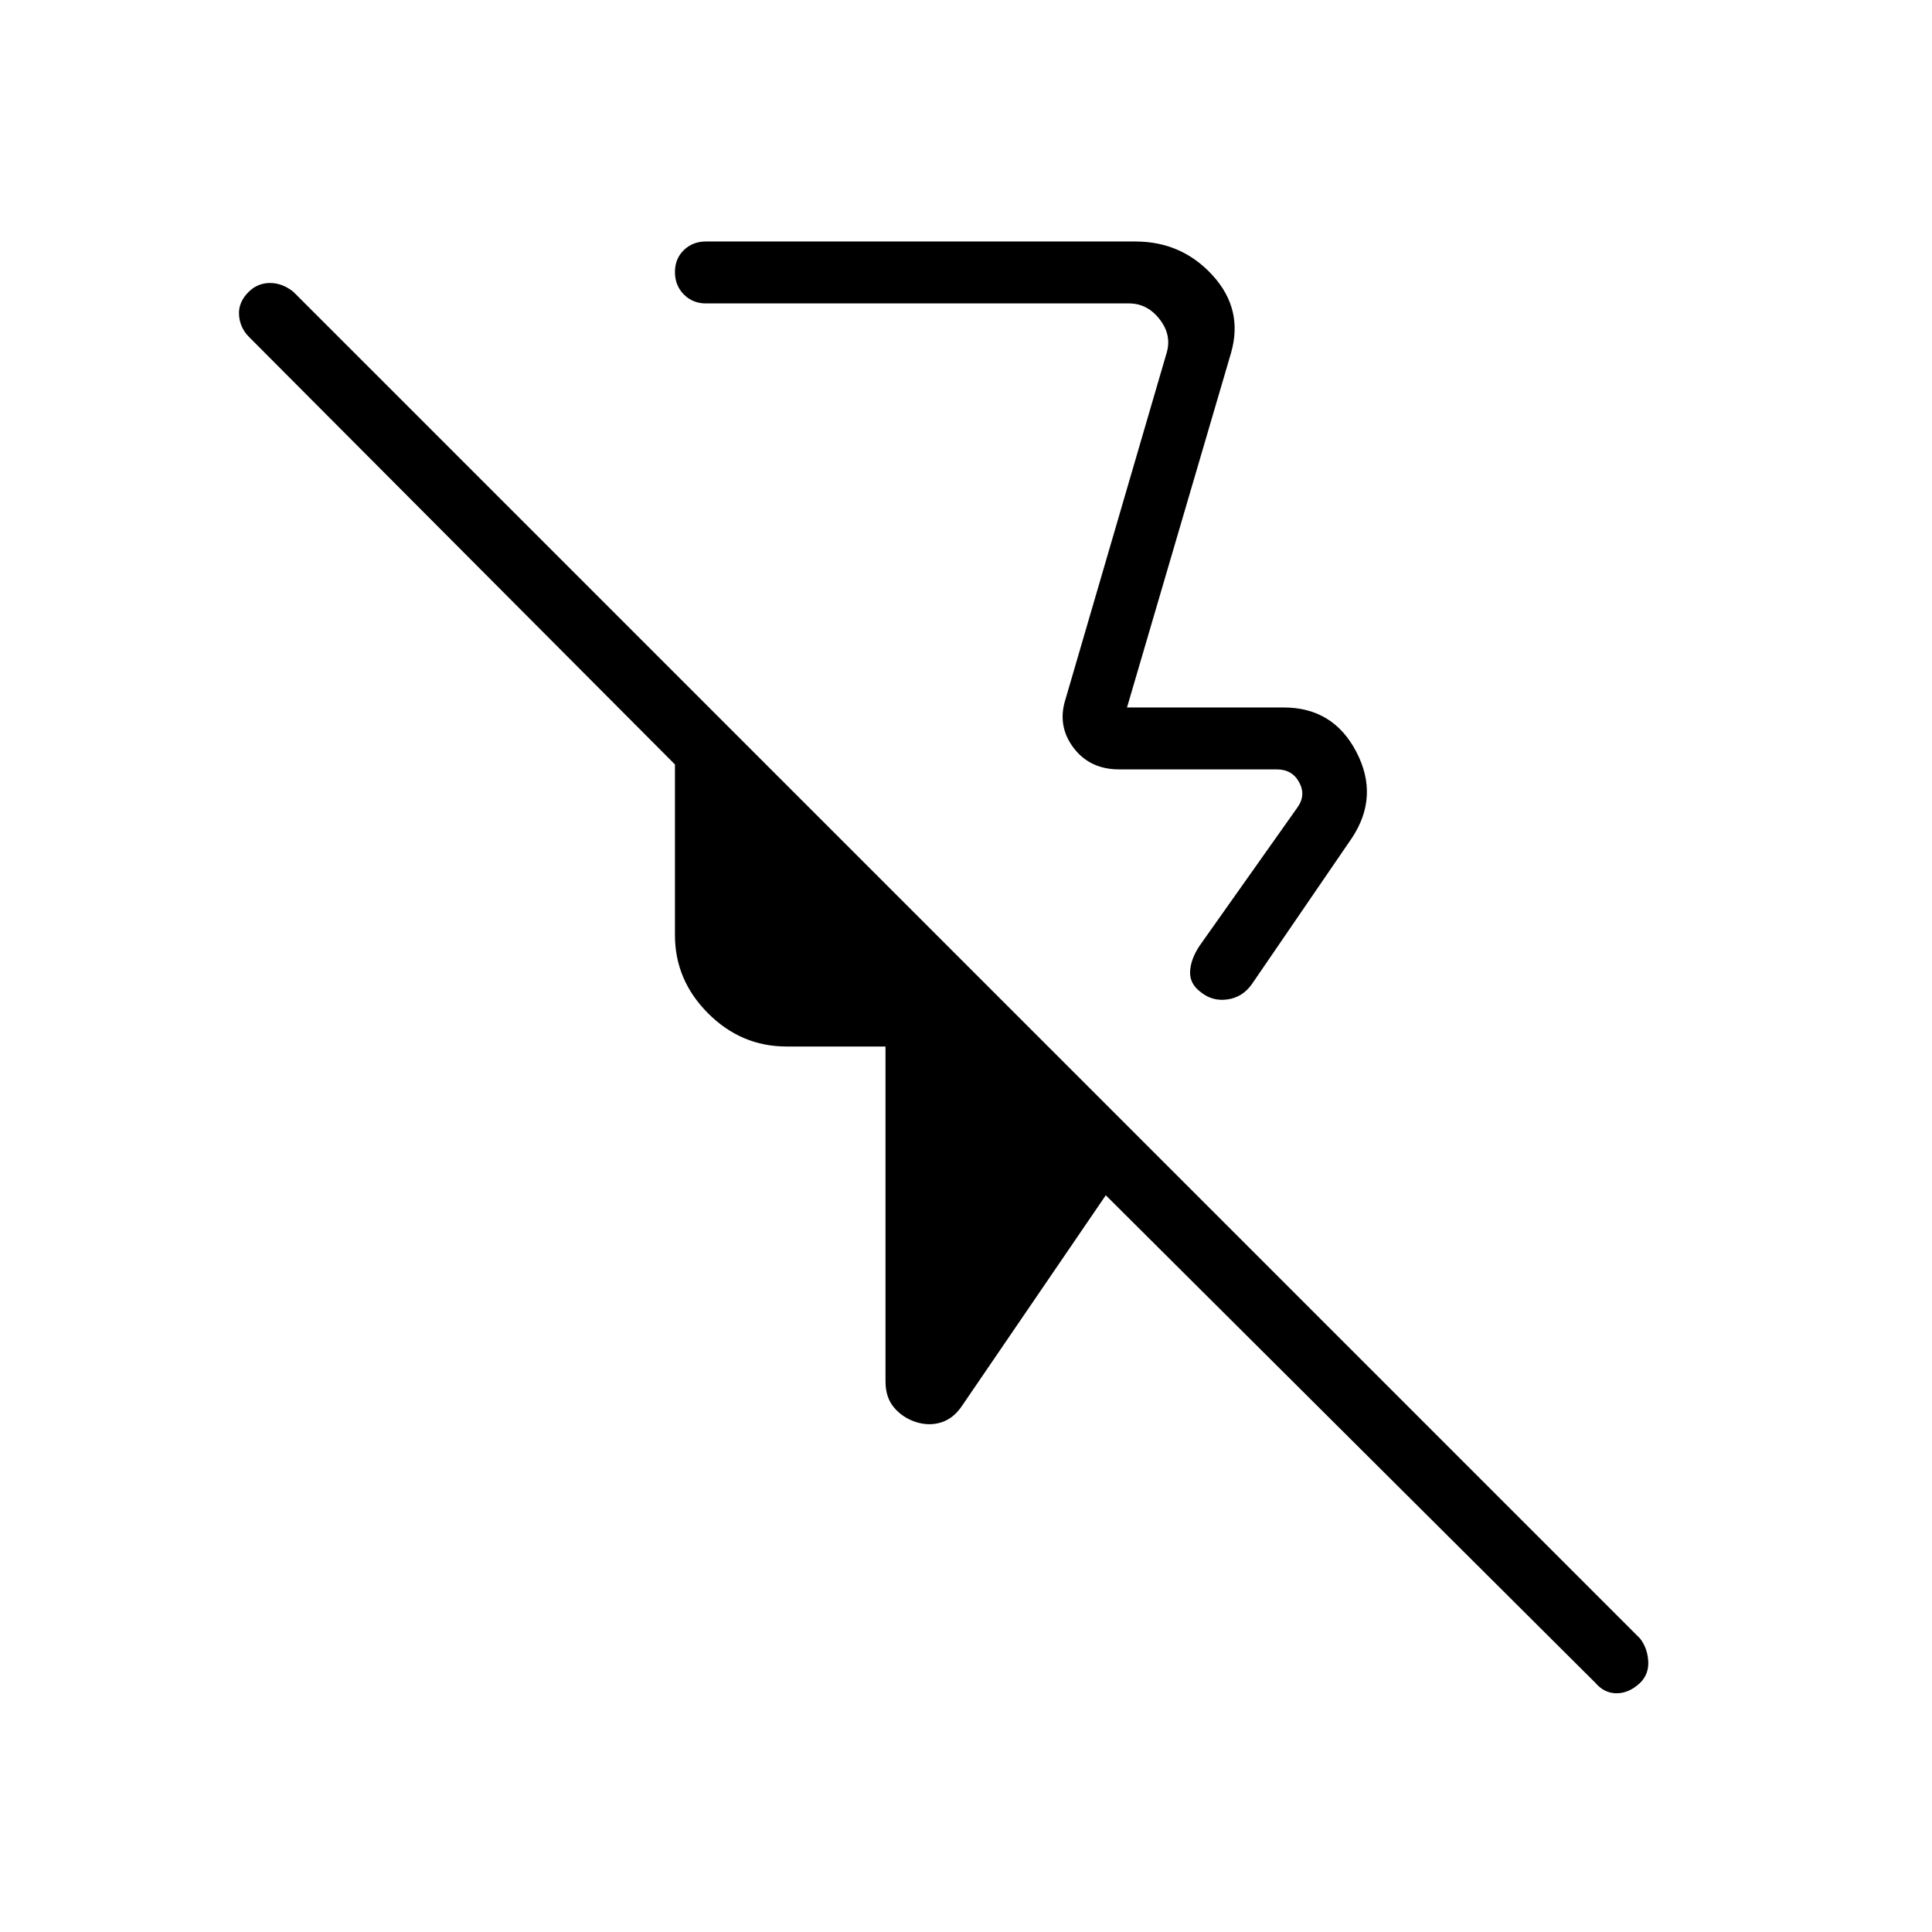<svg xmlns="http://www.w3.org/2000/svg" width="48" height="48" viewBox="0 -960 960 960"><path d="M611.69-784.62 560-608.46h77.85q24.63 0 36.12 22.08 11.49 22.07-2.2 42.76L622-470.92q-4.58 6.43-12.01 7.52-7.44 1.09-13.22-3.52-5.69-4.16-5.42-10.31.27-6.15 4.73-12.85l48.38-68.38q4.62-6.16 1.16-12.69-3.47-6.54-11.16-6.54h-78.31q-14.68 0-22.8-10.85-8.12-10.84-3.89-24.08l50-171.23q3.08-9.23-3.08-17.3-6.15-8.08-15.38-8.08H350.77q-6.58 0-10.98-4.46-4.41-4.46-4.41-11.11 0-6.66 4.41-10.93 4.4-4.27 10.98-4.27h213.38q23.08 0 38.43 16.87 15.34 16.86 9.11 38.51Zm181.08 660.85L549.46-366.08l-71.54 104.77q-4.23 6.23-10.34 8.12-6.12 1.88-12.63-.27-6.52-2.16-10.73-7.17-4.22-5-4.22-12.91V-440h-49.23q-22.44 0-38.91-16.47-16.48-16.47-16.48-38.91v-84.77L123.54-792.77q-4.39-4.55-4.77-10.81-.39-6.27 4.82-11.42 4.44-4.38 10.58-4.38t11.6 4.38L815-145.77q3.62 4.74 4 11.18.38 6.44-4.05 10.82-5.52 5.15-11.66 5.15-6.14 0-10.52-5.15ZM493-642.08Z"/></svg>
